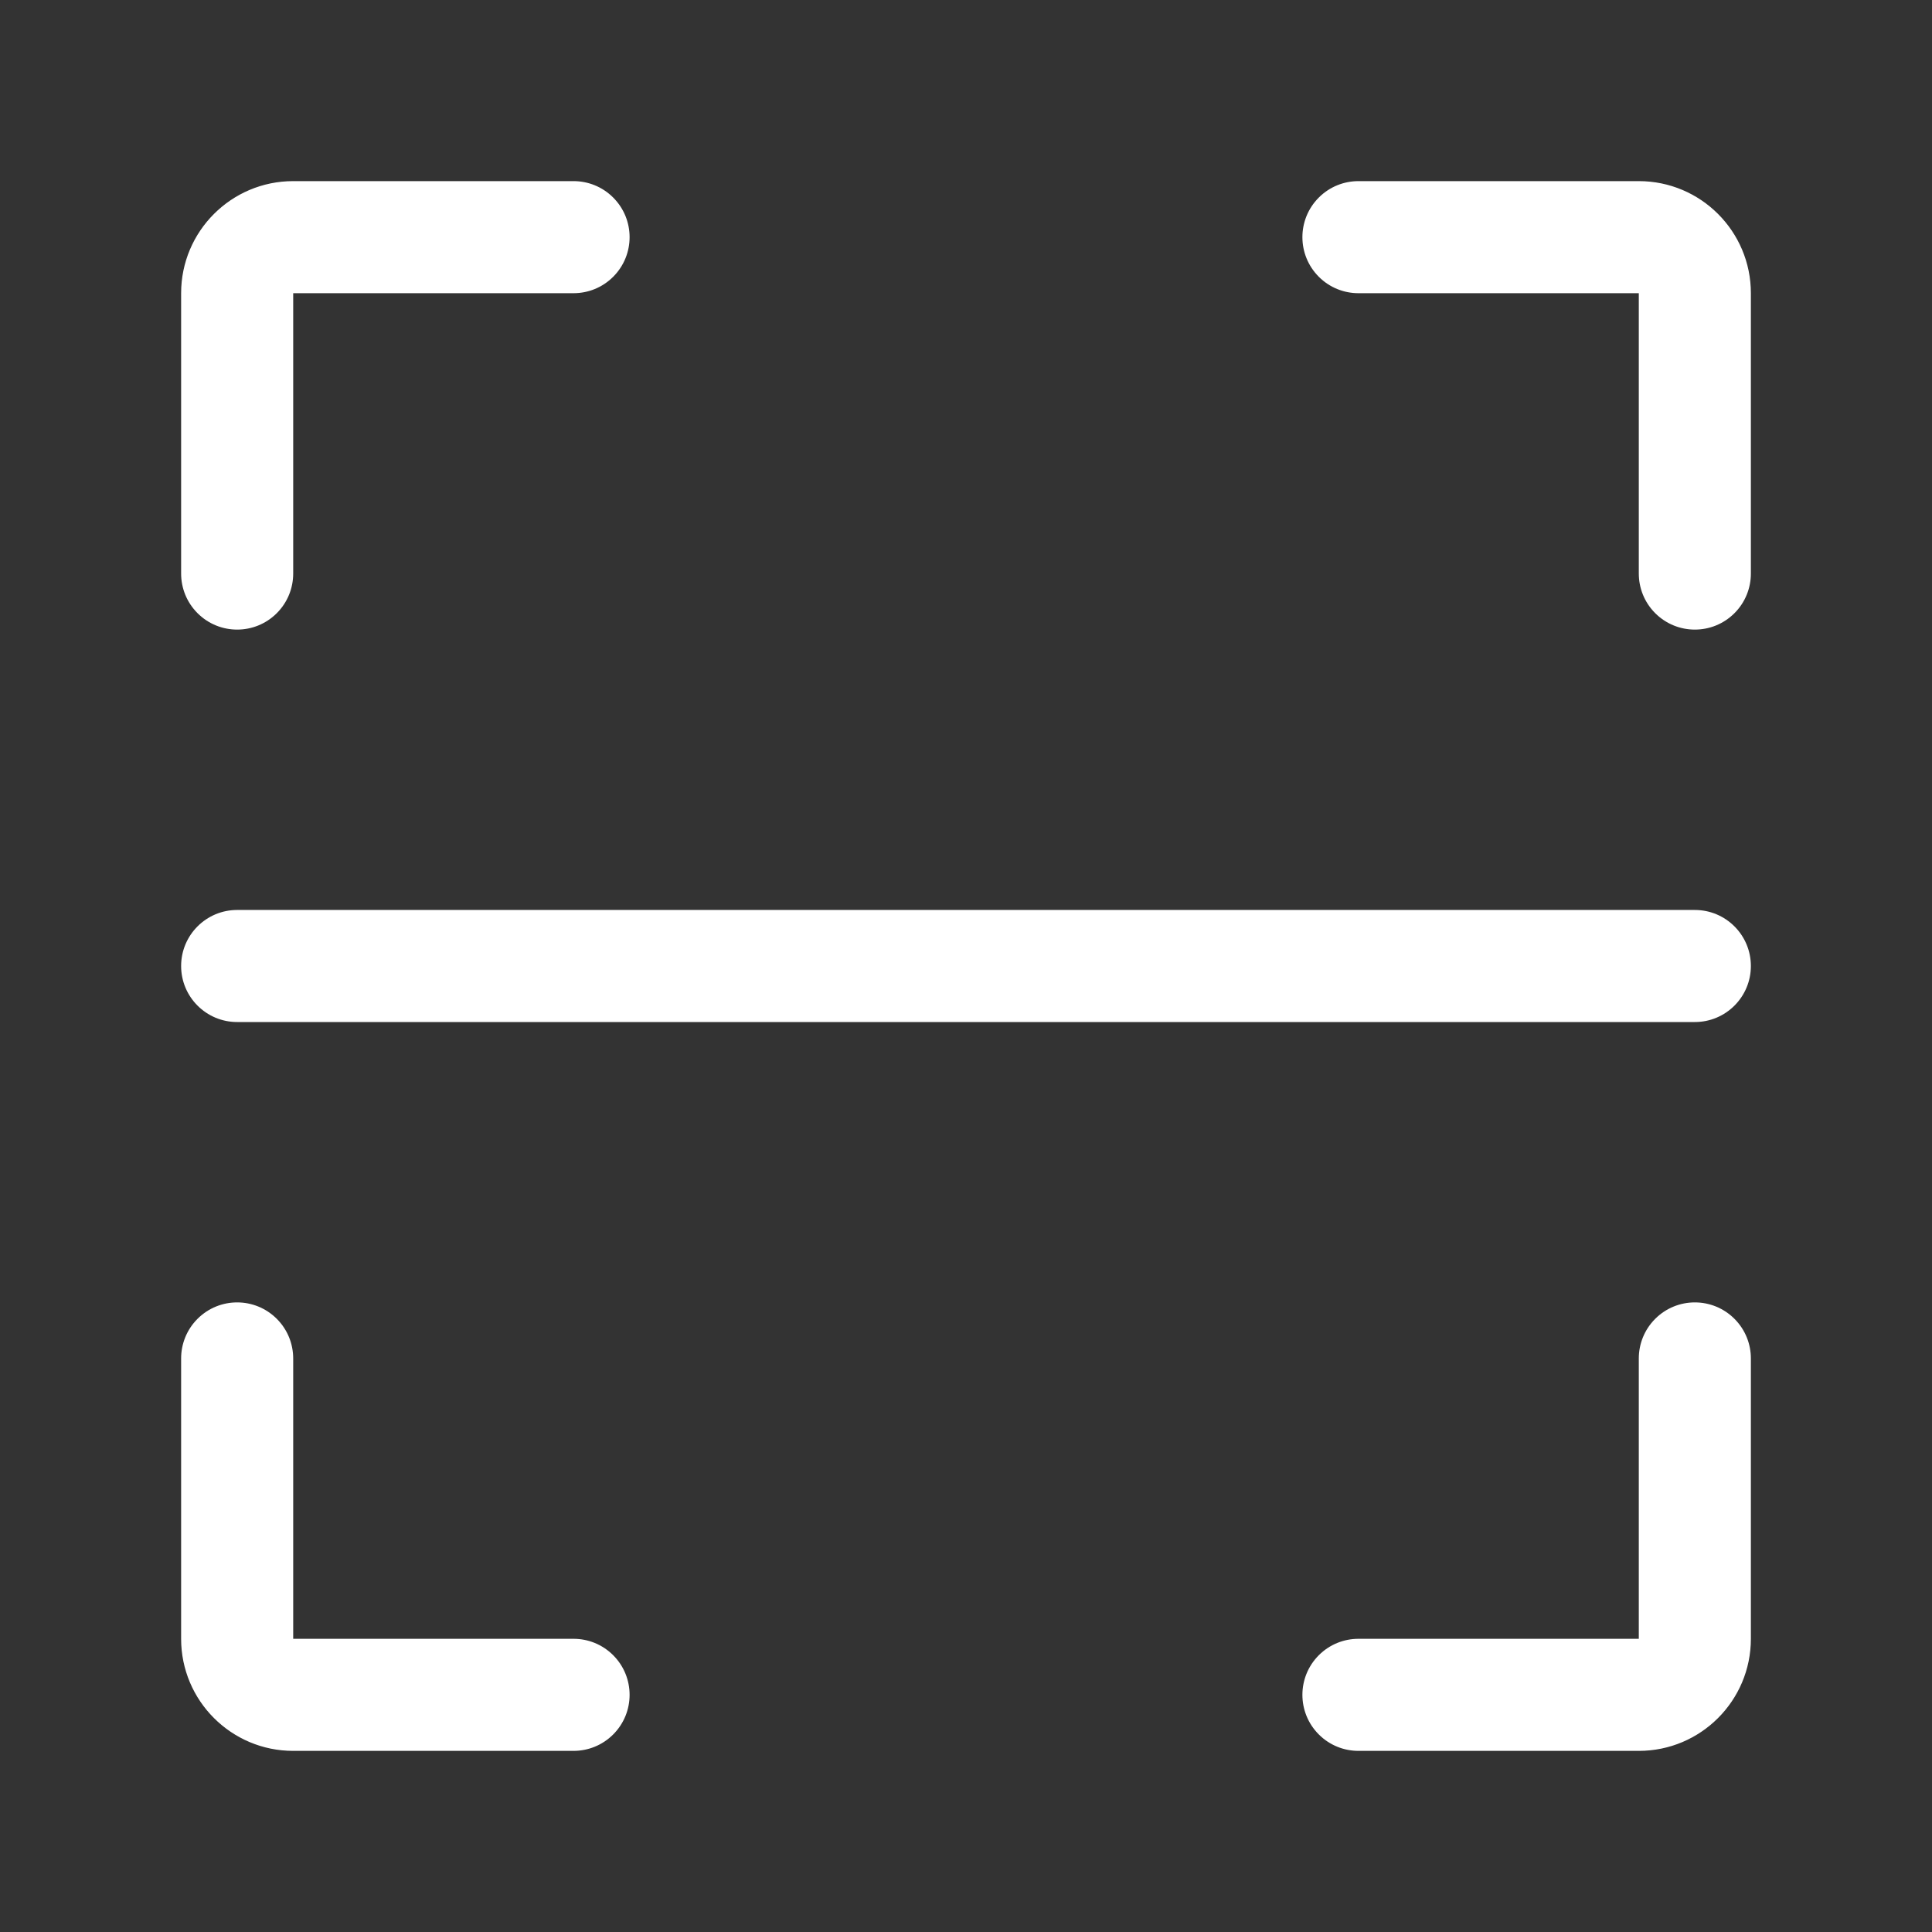 <?xml version="1.0" standalone="no"?><!DOCTYPE svg PUBLIC "-//W3C//DTD SVG 1.1//EN" "http://www.w3.org/Graphics/SVG/1.1/DTD/svg11.dtd"><svg class="icon" width="200px" height="200.00px" viewBox="0 0 1024 1024" version="1.1" xmlns="http://www.w3.org/2000/svg"><rect x="0" y="0" width="1024" height="1024" fill="#333333" stroke="none"/><path fill="#fff" d="M868.6 96H720c-7.6 0-15.2 2.9-21 8.7s-8.7 13.4-8.7 21 2.9 15.2 8.7 21 13.4 8.7 21 8.7h148.6V304c0 7.6 2.9 15.2 8.7 21s13.4 8.7 21 8.7 15.2-2.9 21-8.7 8.7-13.4 8.7-21V155.4c0-32.8-26.6-59.4-59.4-59.4zM928 868.6V720c0-7.6-2.9-15.2-8.7-21s-13.4-8.7-21-8.7-15.2 2.9-21 8.7-8.7 13.4-8.7 21v148.6H720c-7.6 0-15.2 2.9-21 8.7s-8.7 13.4-8.7 21 2.9 15.2 8.7 21 13.4 8.7 21 8.7h148.6c32.8 0 59.4-26.6 59.4-59.4zM155.4 928H304c7.6 0 15.2-2.9 21-8.7s8.7-13.4 8.7-21-2.9-15.2-8.7-21-13.4-8.7-21-8.7H155.4V720c0-7.6-2.9-15.2-8.7-21-5.8-5.8-13.4-8.7-21-8.7s-15.2 2.9-21 8.7-8.7 13.4-8.7 21v148.6c0 32.8 26.6 59.4 59.4 59.4zM96 155.4V304c0 7.6 2.9 15.2 8.7 21 5.8 5.8 13.4 8.7 21 8.7s15.2-2.9 21-8.7c5.8-5.8 8.7-13.4 8.7-21V155.4H304c7.6 0 15.2-2.9 21-8.7s8.7-13.4 8.7-21-2.9-15.2-8.7-21-13.4-8.7-21-8.7H155.4C122.6 96 96 122.6 96 155.4zM898.3 541.7H125.7c-16.4 0-29.7-13.3-29.7-29.7s13.3-29.7 29.7-29.7h772.6c16.4 0 29.7 13.3 29.7 29.7s-13.3 29.7-29.7 29.7z" /></svg>